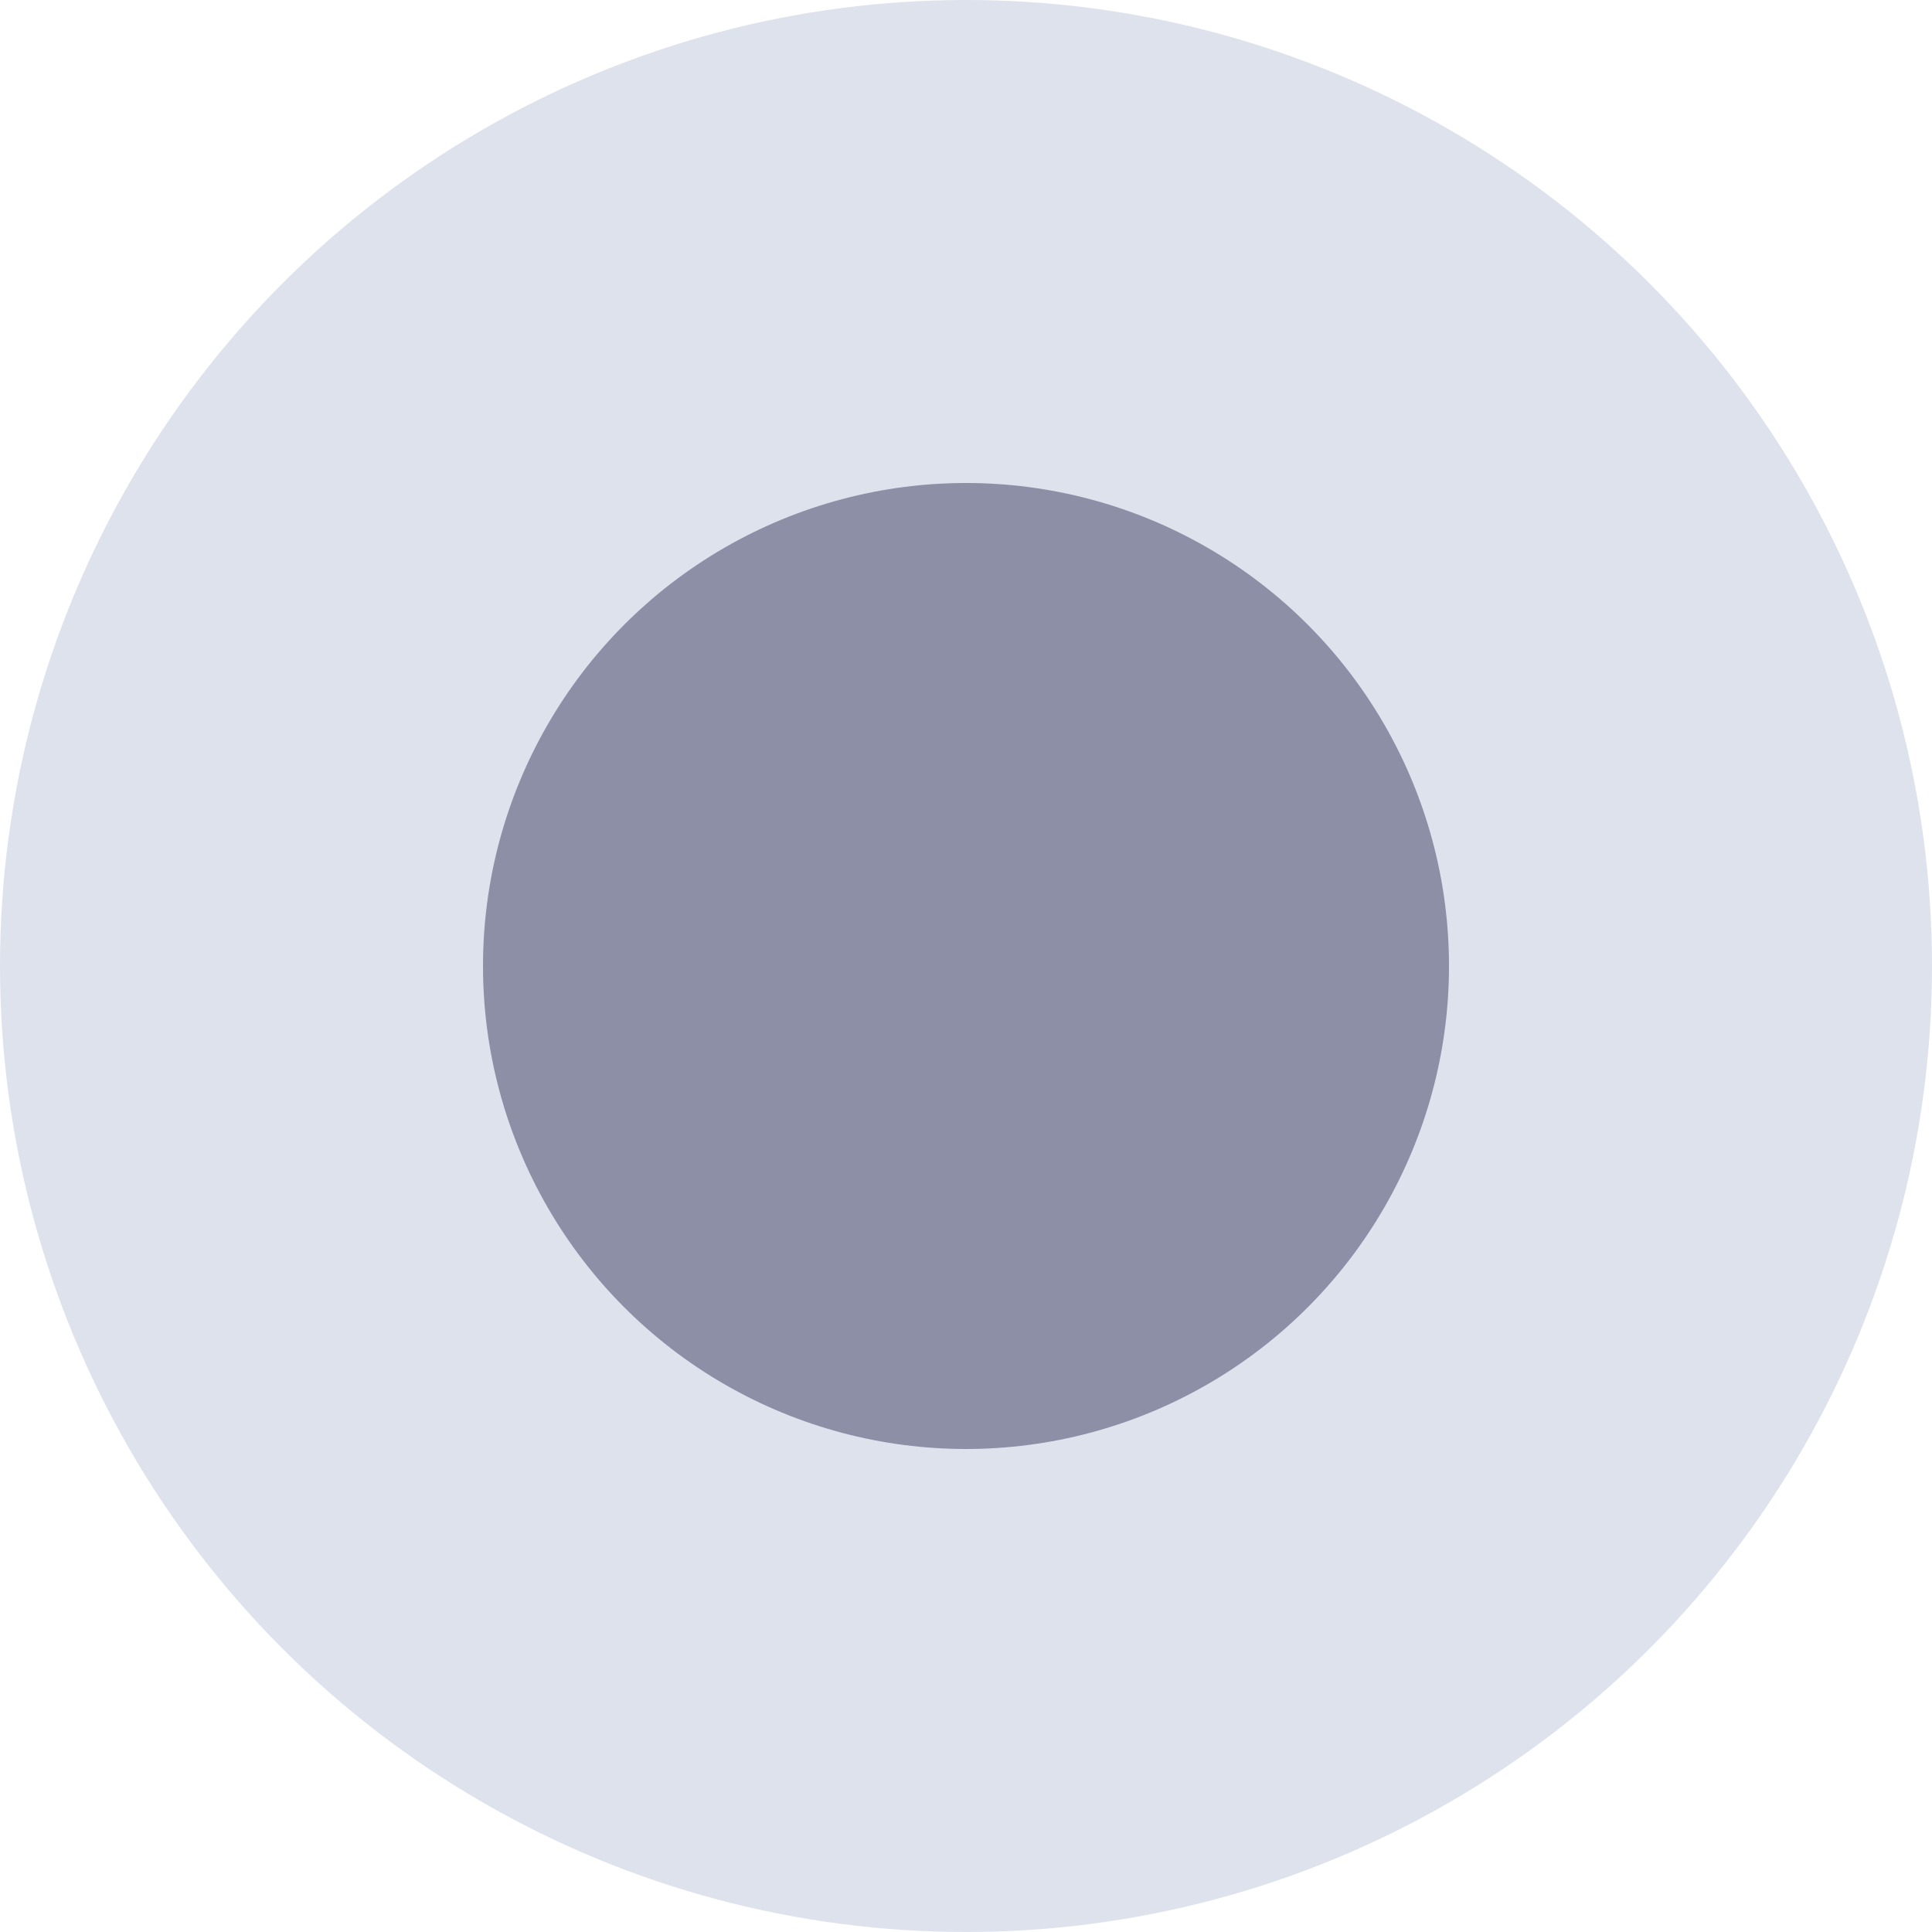 <?xml version="1.0" encoding="UTF-8"?>
<svg width="16px" height="16px" viewBox="0 0 16 16" version="1.1" xmlns="http://www.w3.org/2000/svg" xmlns:xlink="http://www.w3.org/1999/xlink">
    <!-- Generator: Sketch 53.2 (72643) - https://sketchapp.com -->
    <title>circle</title>
    <desc>Created with Sketch.</desc>
    <g id="Page-1" stroke="none" stroke-width="1" fill="none" fill-rule="evenodd">
        <g id="D-Reviews-v3-" transform="translate(-1072, -552)">
            <g id="Group-6" transform="translate(1048, 64)">
                <g id="Group-2">
                    <g id="circle" transform="translate(24, 488)">
                        <circle id="Oval" fill="#DEE2ED" cx="8" cy="8" r="8"></circle>
                        <circle id="Oval" fill="#8C8FA6" cx="8" cy="8" r="4"></circle>
                    </g>
                </g>
            </g>
        </g>
    </g>
</svg>